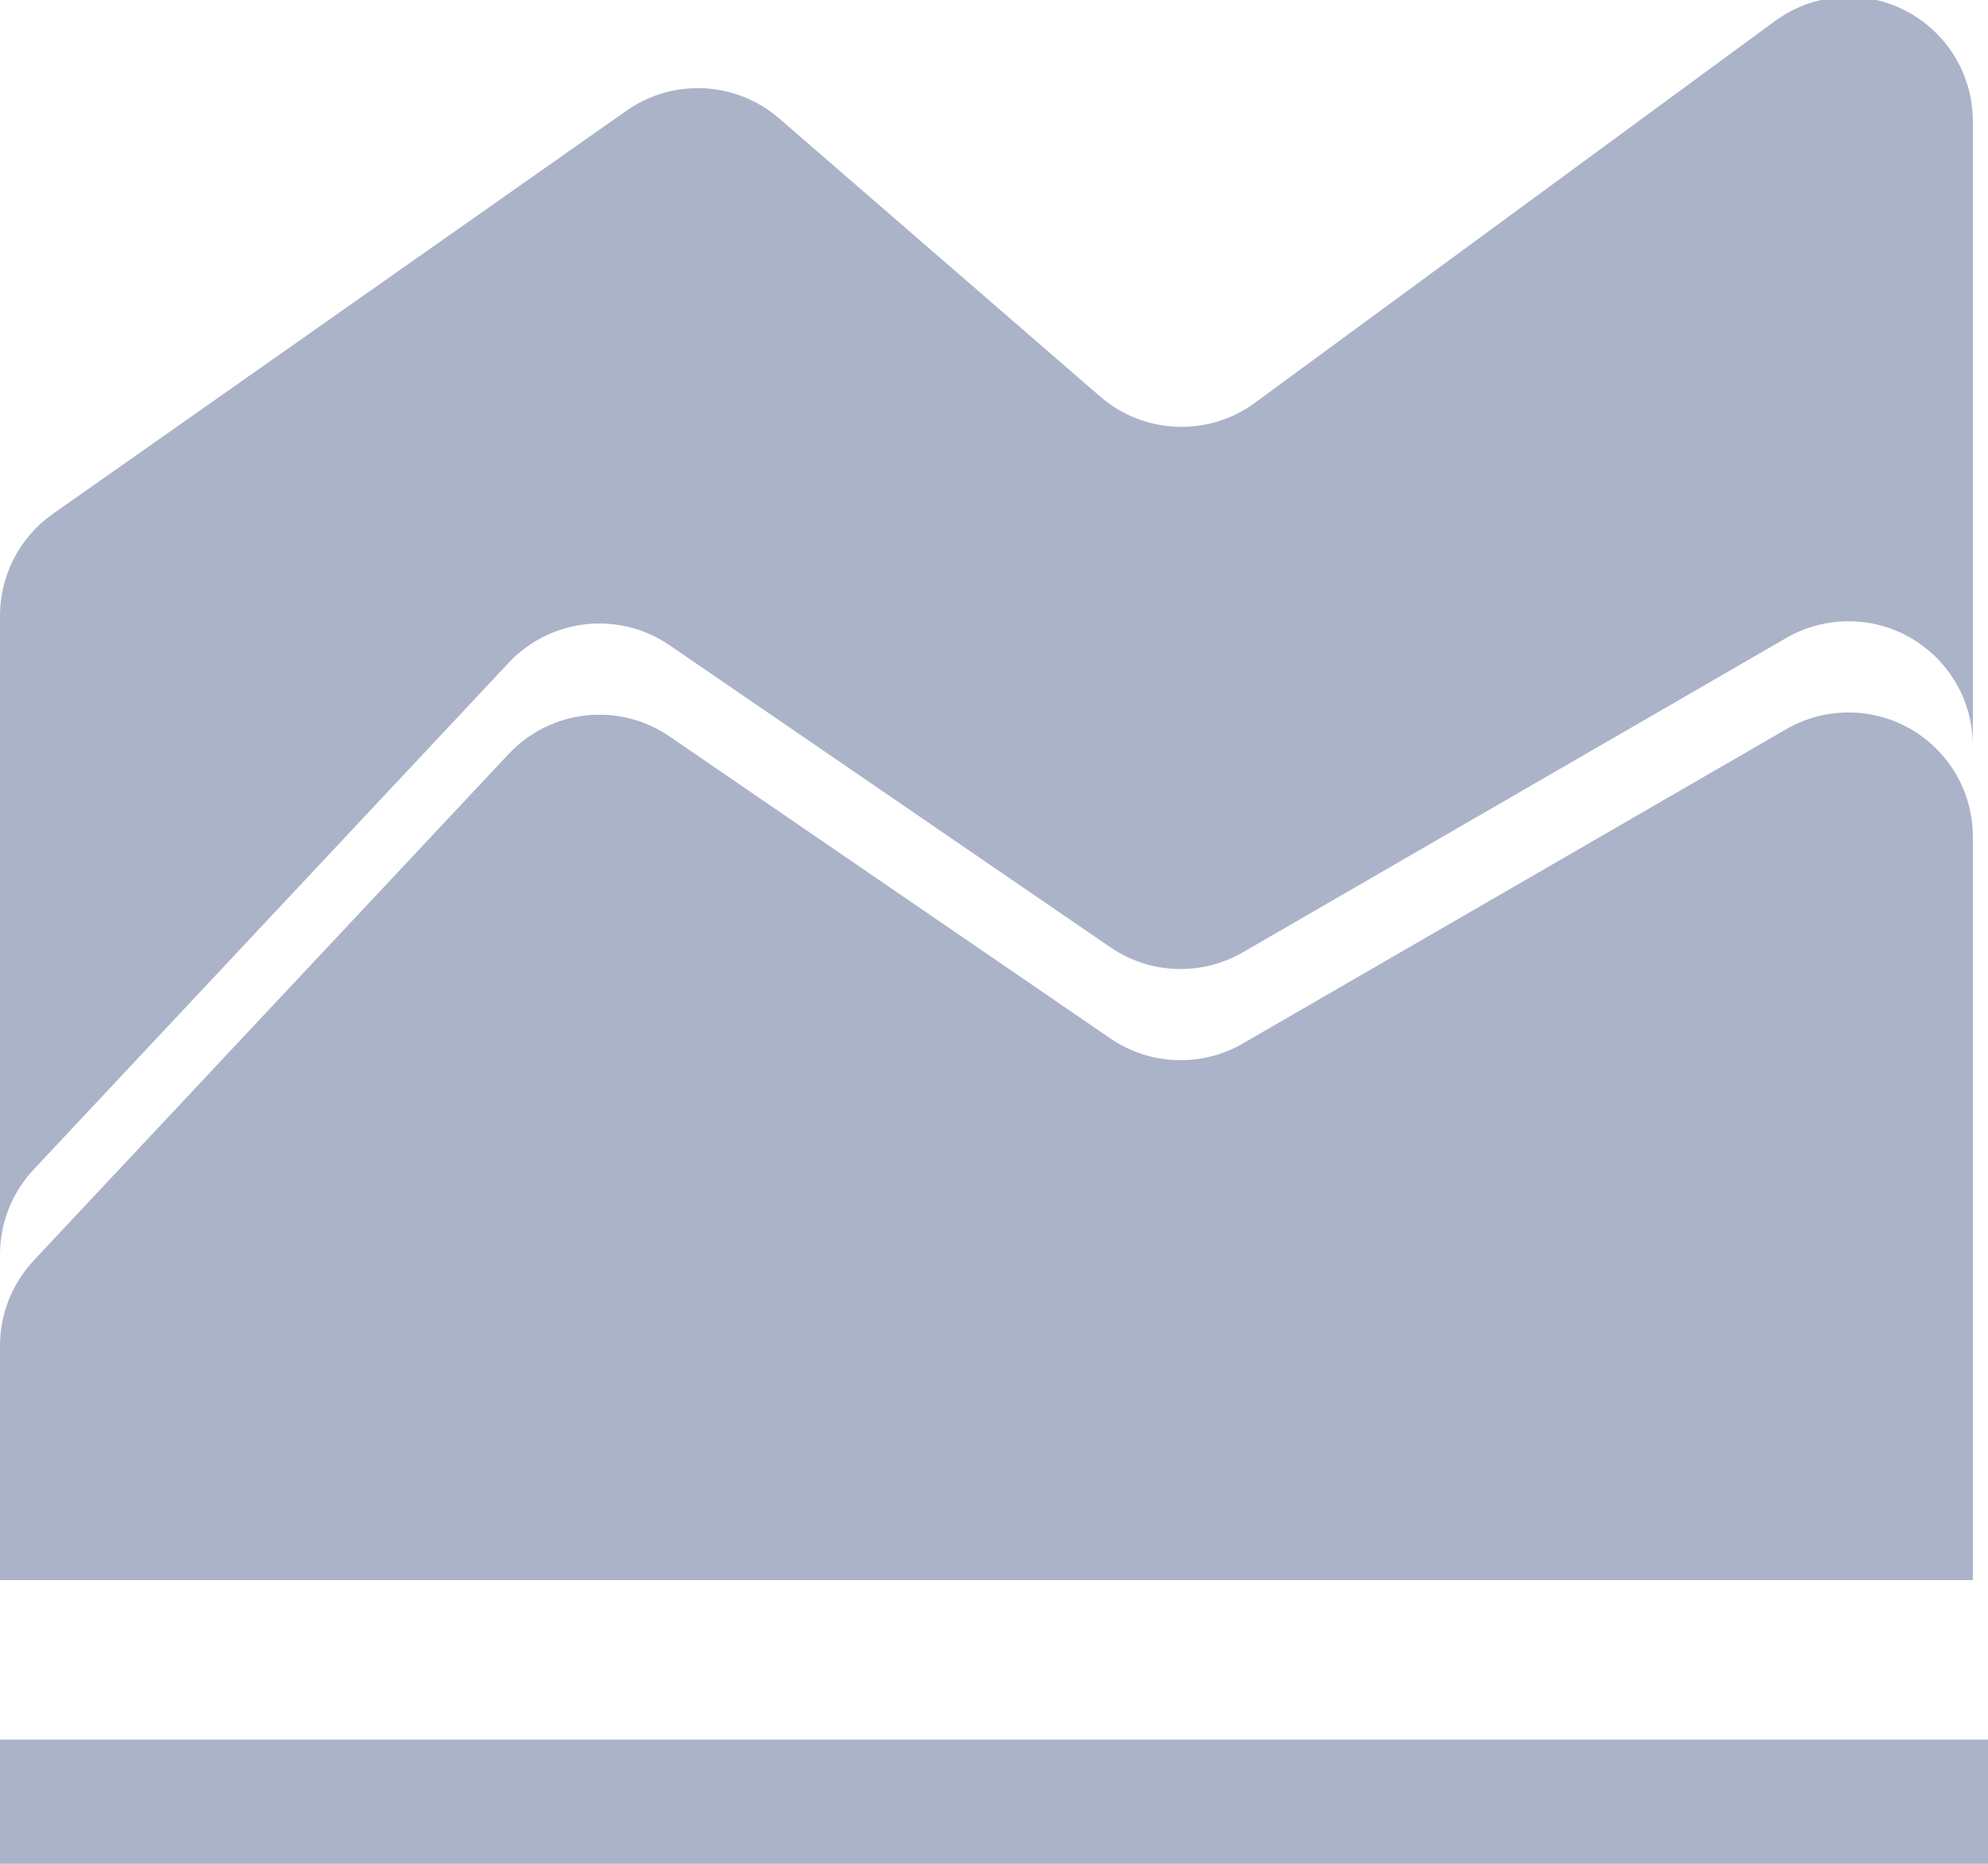 <?xml version="1.0" encoding="UTF-8"?>
<svg width="16px" height="15px" viewBox="0 0 16 15" version="1.1" xmlns="http://www.w3.org/2000/svg" xmlns:xlink="http://www.w3.org/1999/xlink">
    <!-- Generator: Sketch 47 (45396) - http://www.bohemiancoding.com/sketch -->
    <title>点图</title>
    <desc>Created with Sketch.</desc>
    <defs></defs>
    <g id="视觉稿" stroke="none" stroke-width="1" fill="none" fill-rule="evenodd">
        <g id="图表示例-detail" transform="translate(-19, -526)" fill="#ABB3C9">
            <g id="nav-left" transform="translate(0, 65)">
                <g id="icon" transform="translate(18, 460)">
                    <g id="点图" transform="translate(1, 0)">
                        <polygon id="Rectangle" transform="translate(8, 15.5) rotate(90) translate(-8, -15.5) " points="7.5 7.5 8.5 7.5 8.5 23.5 7.5 23.5"></polygon>
                        <path d="M15.878,10.358 L15.878,1.975 L15.878,1.975 C15.878,1.423 15.43,0.975 14.878,0.975 C14.665,0.975 14.458,1.043 14.286,1.169 L10.101,4.241 L10.101,4.241 C9.725,4.518 9.207,4.497 8.854,4.191 L6.272,1.954 L6.272,1.954 C5.925,1.653 5.418,1.627 5.042,1.891 L0.425,5.136 L0.425,5.136 C0.159,5.323 -5.94991187e-16,5.629 -5.55111512e-16,5.954 L0,5.954 L0,12.407 L0,11.097 L-6.66133815e-16,11.097 C-9.22908471e-16,10.842 0.097,10.598 0.27,10.413 L0.27,10.413 L4.094,6.334 C4.432,5.974 4.982,5.914 5.389,6.193 L5.389,6.193 L8.937,8.624 C9.255,8.842 9.67,8.857 10.003,8.664 L14.377,6.134 C14.529,6.046 14.702,6 14.878,6 C15.43,6 15.878,6.448 15.878,7 L15.878,7 L15.878,10.358 Z" id="Combined-Shape"></path>
                        <path d="M2.22044605e-14,11.83 L1.27200993e-13,13.717 L15.878,13.717 L15.878,7.734 L15.878,7.734 C15.878,7.181 15.43,6.734 14.878,6.734 C14.702,6.734 14.529,6.78 14.377,6.868 L10.003,9.398 L10.003,9.398 C9.67,9.591 9.255,9.575 8.937,9.358 L5.389,6.927 L5.389,6.927 C4.982,6.648 4.432,6.708 4.094,7.068 L0.27,11.146 L0.27,11.146 C0.097,11.332 7.17961054e-15,11.576 2.14273044e-14,11.83 Z" id="Path-9"></path>
                    </g>
                </g>
            </g>
        </g>
    </g>
</svg>